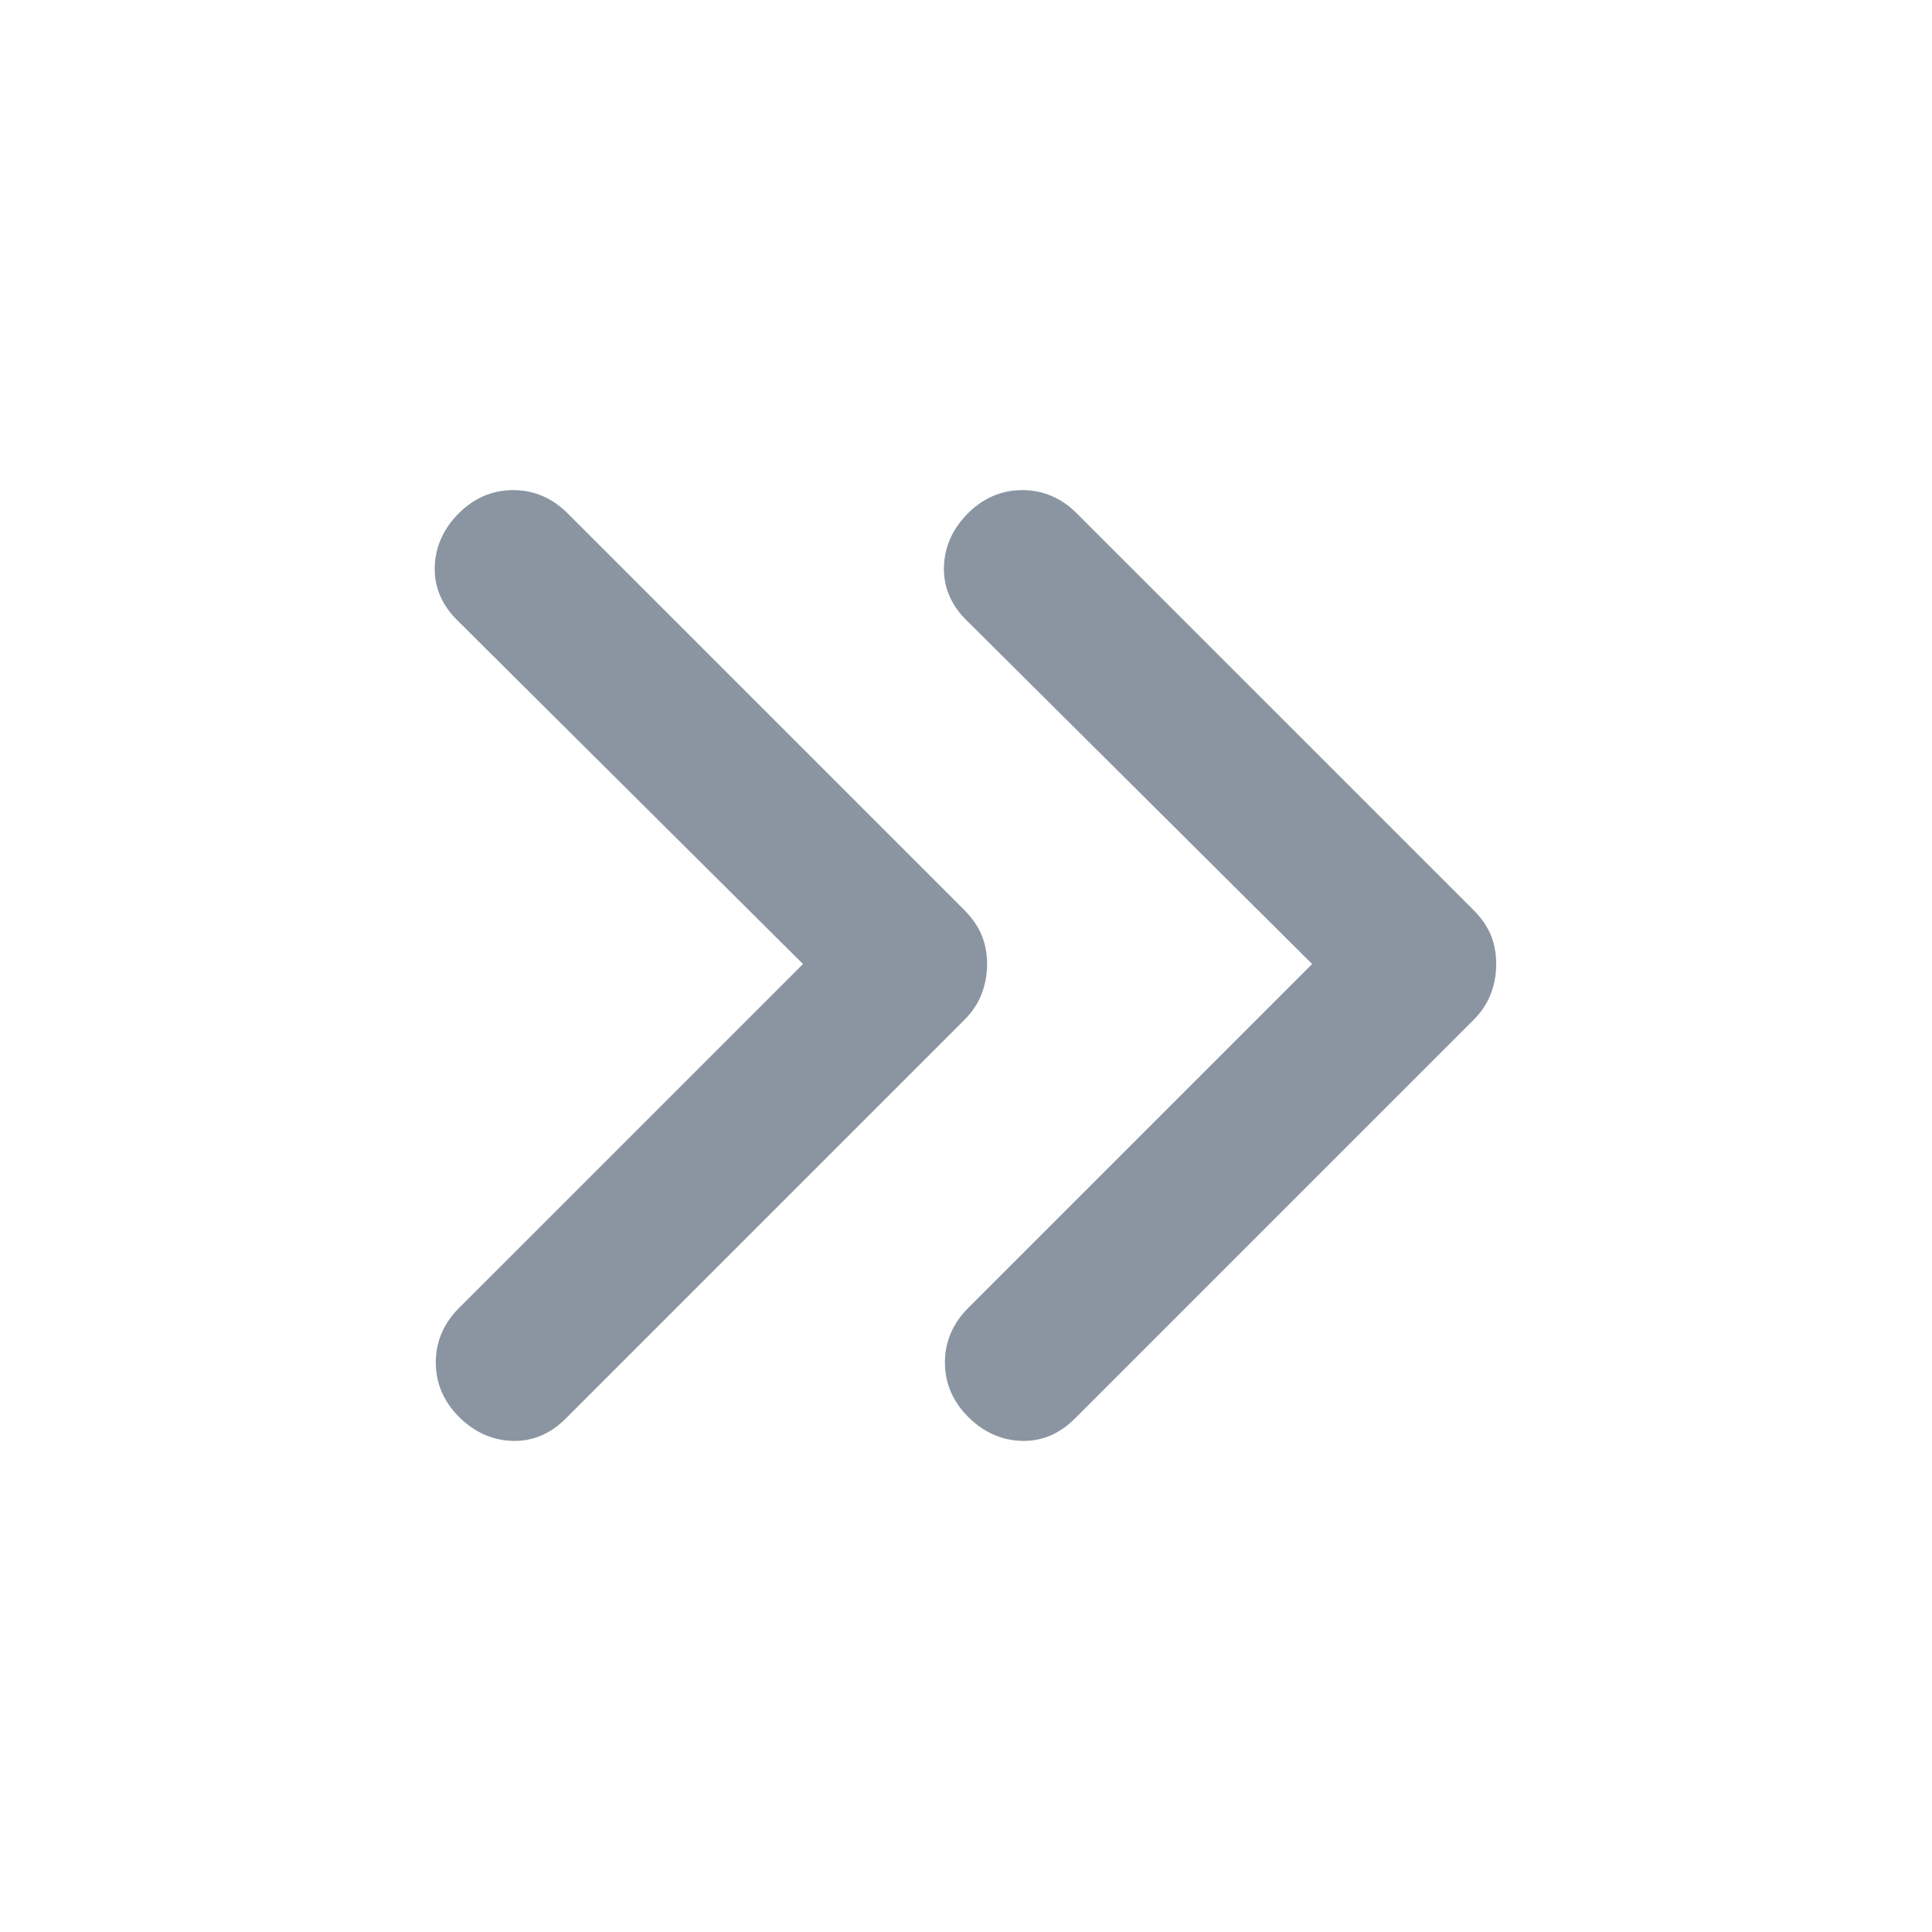 <svg width="34" height="34" viewBox="0 0 34 34" fill="none" xmlns="http://www.w3.org/2000/svg">
<path d="M8.146 10.802L8.146 10.802L14.344 16.965L8.181 23.127C7.943 23.366 7.819 23.651 7.819 23.977C7.819 24.303 7.943 24.588 8.181 24.827C8.417 25.063 8.694 25.194 9.007 25.207C9.325 25.221 9.607 25.101 9.846 24.862L16.858 17.85C16.988 17.72 17.085 17.578 17.141 17.423C17.194 17.276 17.221 17.123 17.221 16.965C17.221 16.806 17.194 16.657 17.139 16.519C17.082 16.378 16.986 16.243 16.858 16.115L9.881 9.138C9.642 8.899 9.357 8.775 9.031 8.775C8.706 8.775 8.42 8.899 8.181 9.138C7.945 9.374 7.815 9.65 7.801 9.963C7.787 10.282 7.907 10.563 8.146 10.802ZM23.304 16.965L17.142 23.127C16.903 23.366 16.779 23.651 16.779 23.977C16.779 24.303 16.903 24.588 17.142 24.827C17.378 25.063 17.654 25.194 17.967 25.207C18.286 25.221 18.567 25.101 18.806 24.862L25.819 17.85C25.949 17.72 26.045 17.578 26.101 17.423C26.155 17.276 26.181 17.123 26.181 16.965C26.181 16.806 26.155 16.657 26.1 16.519C26.043 16.378 25.947 16.243 25.819 16.115L18.841 9.138C18.603 8.899 18.317 8.775 17.992 8.775C17.666 8.775 17.381 8.899 17.142 9.138C16.906 9.374 16.775 9.65 16.762 9.963C16.748 10.282 16.868 10.563 17.106 10.802L17.107 10.802L23.304 16.965Z" fill="#8B95A1" stroke="#8B95A1" stroke-width="0.3"/>
</svg>
